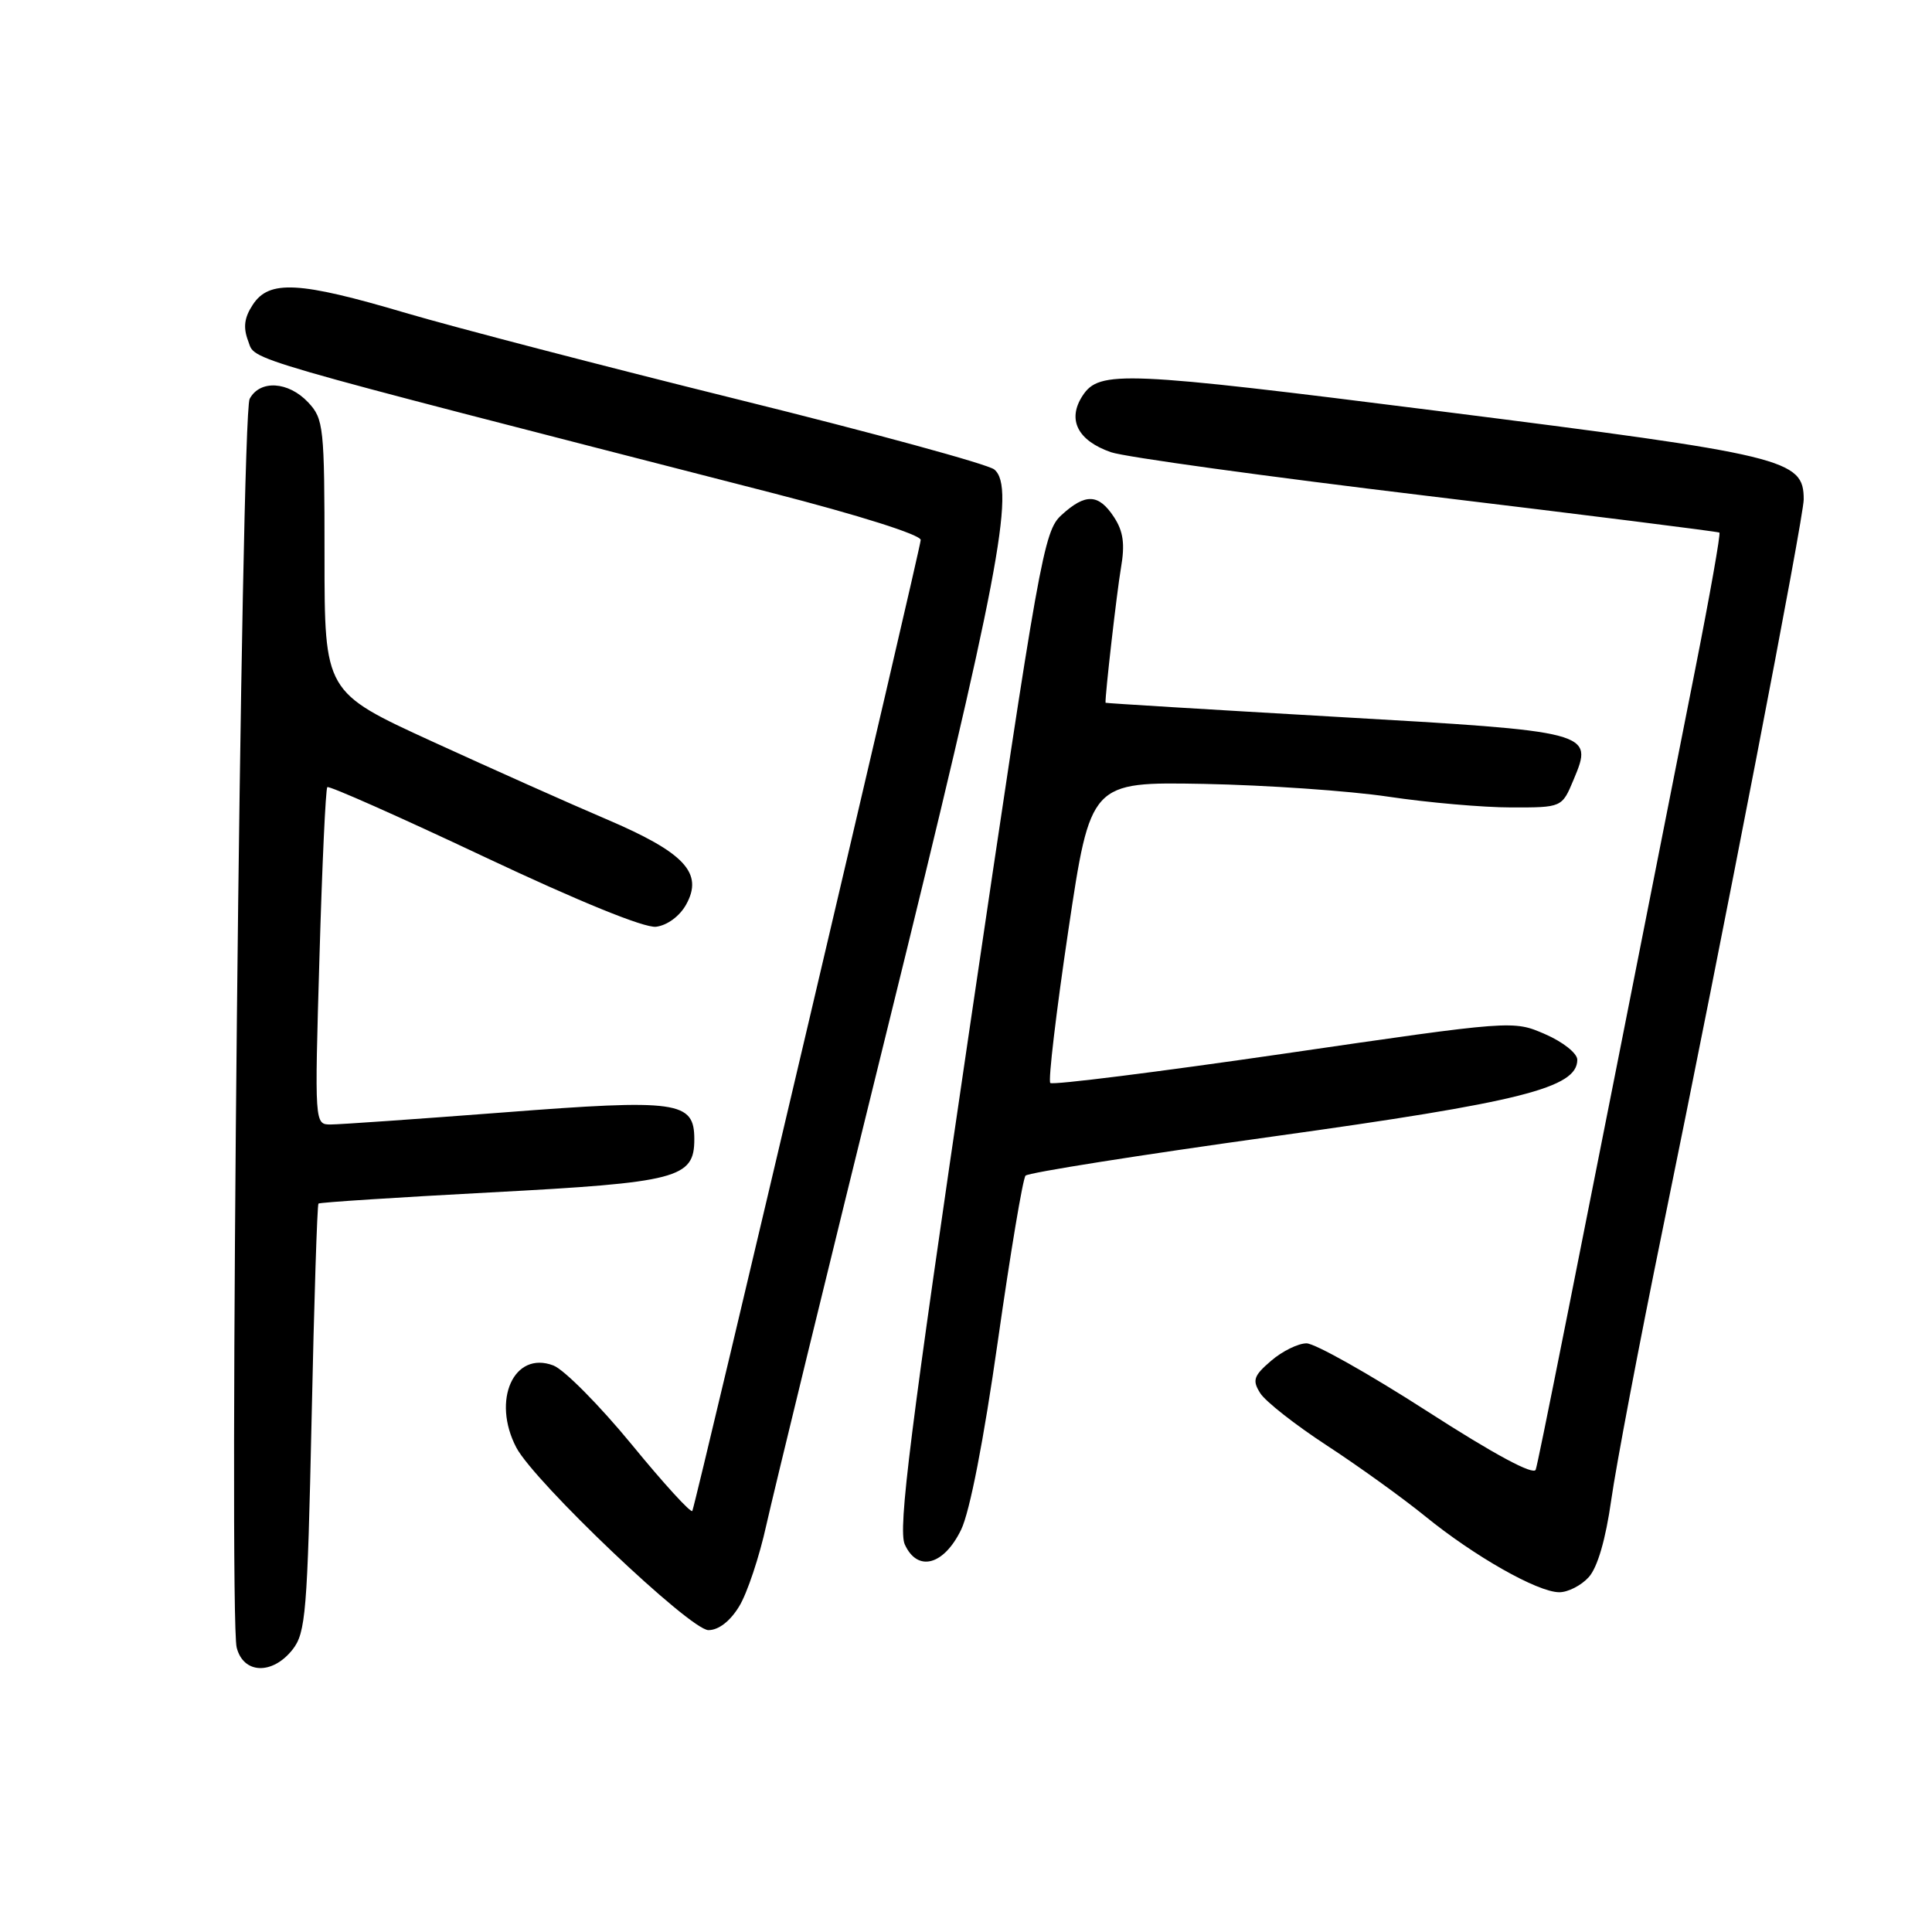 <?xml version="1.0" encoding="UTF-8" standalone="no"?>
<!DOCTYPE svg PUBLIC "-//W3C//DTD SVG 1.1//EN" "http://www.w3.org/Graphics/SVG/1.1/DTD/svg11.dtd" >
<svg xmlns="http://www.w3.org/2000/svg" xmlns:xlink="http://www.w3.org/1999/xlink" version="1.1" viewBox="0 0 256 256">
 <g >
 <path fill="currentColor"
d=" M 38.77 218.57 C 40.51 216.35 40.73 213.66 41.29 187.95 C 41.62 172.45 42.03 159.64 42.20 159.48 C 42.36 159.32 52.62 158.66 65.00 158.00 C 89.84 156.69 92.00 156.12 92.00 150.96 C 92.00 145.91 89.89 145.61 66.63 147.41 C 55.26 148.28 45.00 149.00 43.82 149.00 C 41.68 149.00 41.68 149.00 42.33 126.85 C 42.68 114.67 43.15 104.52 43.37 104.30 C 43.59 104.08 52.91 108.22 64.10 113.50 C 76.71 119.45 85.38 122.98 86.93 122.80 C 88.40 122.62 90.05 121.41 90.91 119.87 C 93.25 115.68 90.72 112.97 80.33 108.54 C 75.47 106.47 65.09 101.83 57.25 98.24 C 43.00 91.71 43.00 91.71 43.00 73.67 C 43.00 56.52 42.89 55.51 40.83 53.31 C 38.21 50.53 34.44 50.30 33.08 52.85 C 31.94 54.97 30.29 214.03 31.36 218.30 C 32.24 221.82 36.10 221.96 38.77 218.57 Z  M 97.95 212.84 C 99.01 211.11 100.62 206.27 101.54 202.09 C 102.47 197.92 109.72 168.18 117.66 136.00 C 132.28 76.75 134.61 64.58 131.75 62.21 C 130.93 61.52 115.68 57.36 97.87 52.95 C 80.07 48.54 60.22 43.37 53.77 41.47 C 39.62 37.28 35.66 37.07 33.50 40.37 C 32.36 42.10 32.20 43.39 32.89 45.20 C 33.89 47.85 30.66 46.91 102.25 65.30 C 113.84 68.28 122.00 70.86 122.00 71.55 C 122.00 72.54 92.47 198.12 91.74 200.20 C 91.61 200.59 87.99 196.64 83.71 191.41 C 79.42 186.19 74.74 181.47 73.32 180.93 C 68.09 178.94 65.13 185.52 68.41 191.80 C 70.81 196.37 91.45 216.00 93.87 216.00 C 95.22 216.00 96.75 214.82 97.95 212.84 Z  M 210.51 208.99 C 211.68 207.70 212.76 203.98 213.50 198.74 C 214.14 194.21 217.19 178.12 220.29 163.00 C 228.38 123.52 239.00 68.57 239.00 66.18 C 239.00 60.84 236.77 60.30 190.50 54.45 C 148.84 49.18 145.67 49.04 143.45 52.43 C 141.38 55.59 142.78 58.38 147.21 59.92 C 149.00 60.55 167.79 63.14 188.98 65.69 C 210.17 68.24 227.65 70.44 227.83 70.57 C 228.01 70.71 226.57 78.85 224.63 88.66 C 207.64 174.64 203.85 193.66 203.49 194.74 C 203.22 195.53 197.98 192.71 189.10 186.99 C 181.42 182.05 174.23 178.00 173.12 178.00 C 172.02 178.00 169.90 179.04 168.43 180.31 C 166.11 182.30 165.91 182.89 166.98 184.59 C 167.65 185.68 171.63 188.80 175.81 191.53 C 179.99 194.26 185.85 198.48 188.83 200.90 C 195.35 206.21 203.72 210.96 206.60 210.98 C 207.75 210.99 209.51 210.09 210.51 208.99 Z  M 127.35 202.70 C 128.50 200.35 130.35 190.84 132.22 177.70 C 133.88 166.04 135.53 156.18 135.89 155.78 C 136.25 155.38 151.01 153.05 168.69 150.59 C 201.58 146.02 209.00 144.15 209.00 140.42 C 209.00 139.57 207.10 138.06 204.75 137.04 C 200.50 135.19 200.50 135.19 170.11 139.62 C 153.39 142.05 139.47 143.80 139.17 143.50 C 138.87 143.20 139.95 134.10 141.56 123.28 C 144.50 103.60 144.50 103.60 159.50 103.87 C 167.75 104.03 178.78 104.79 184.00 105.57 C 189.22 106.35 196.53 106.99 200.24 106.99 C 206.97 107.00 206.97 107.00 208.51 103.31 C 211.17 96.96 211.05 96.93 176.82 94.97 C 160.14 94.01 146.50 93.18 146.49 93.12 C 146.41 92.21 147.99 78.42 148.53 75.27 C 149.08 72.08 148.85 70.42 147.61 68.52 C 145.57 65.41 143.83 65.34 140.65 68.25 C 138.30 70.39 137.72 73.65 128.47 136.34 C 120.57 189.88 118.97 202.63 119.89 204.65 C 121.57 208.34 125.05 207.43 127.35 202.70 Z "/>
</g>
</svg>